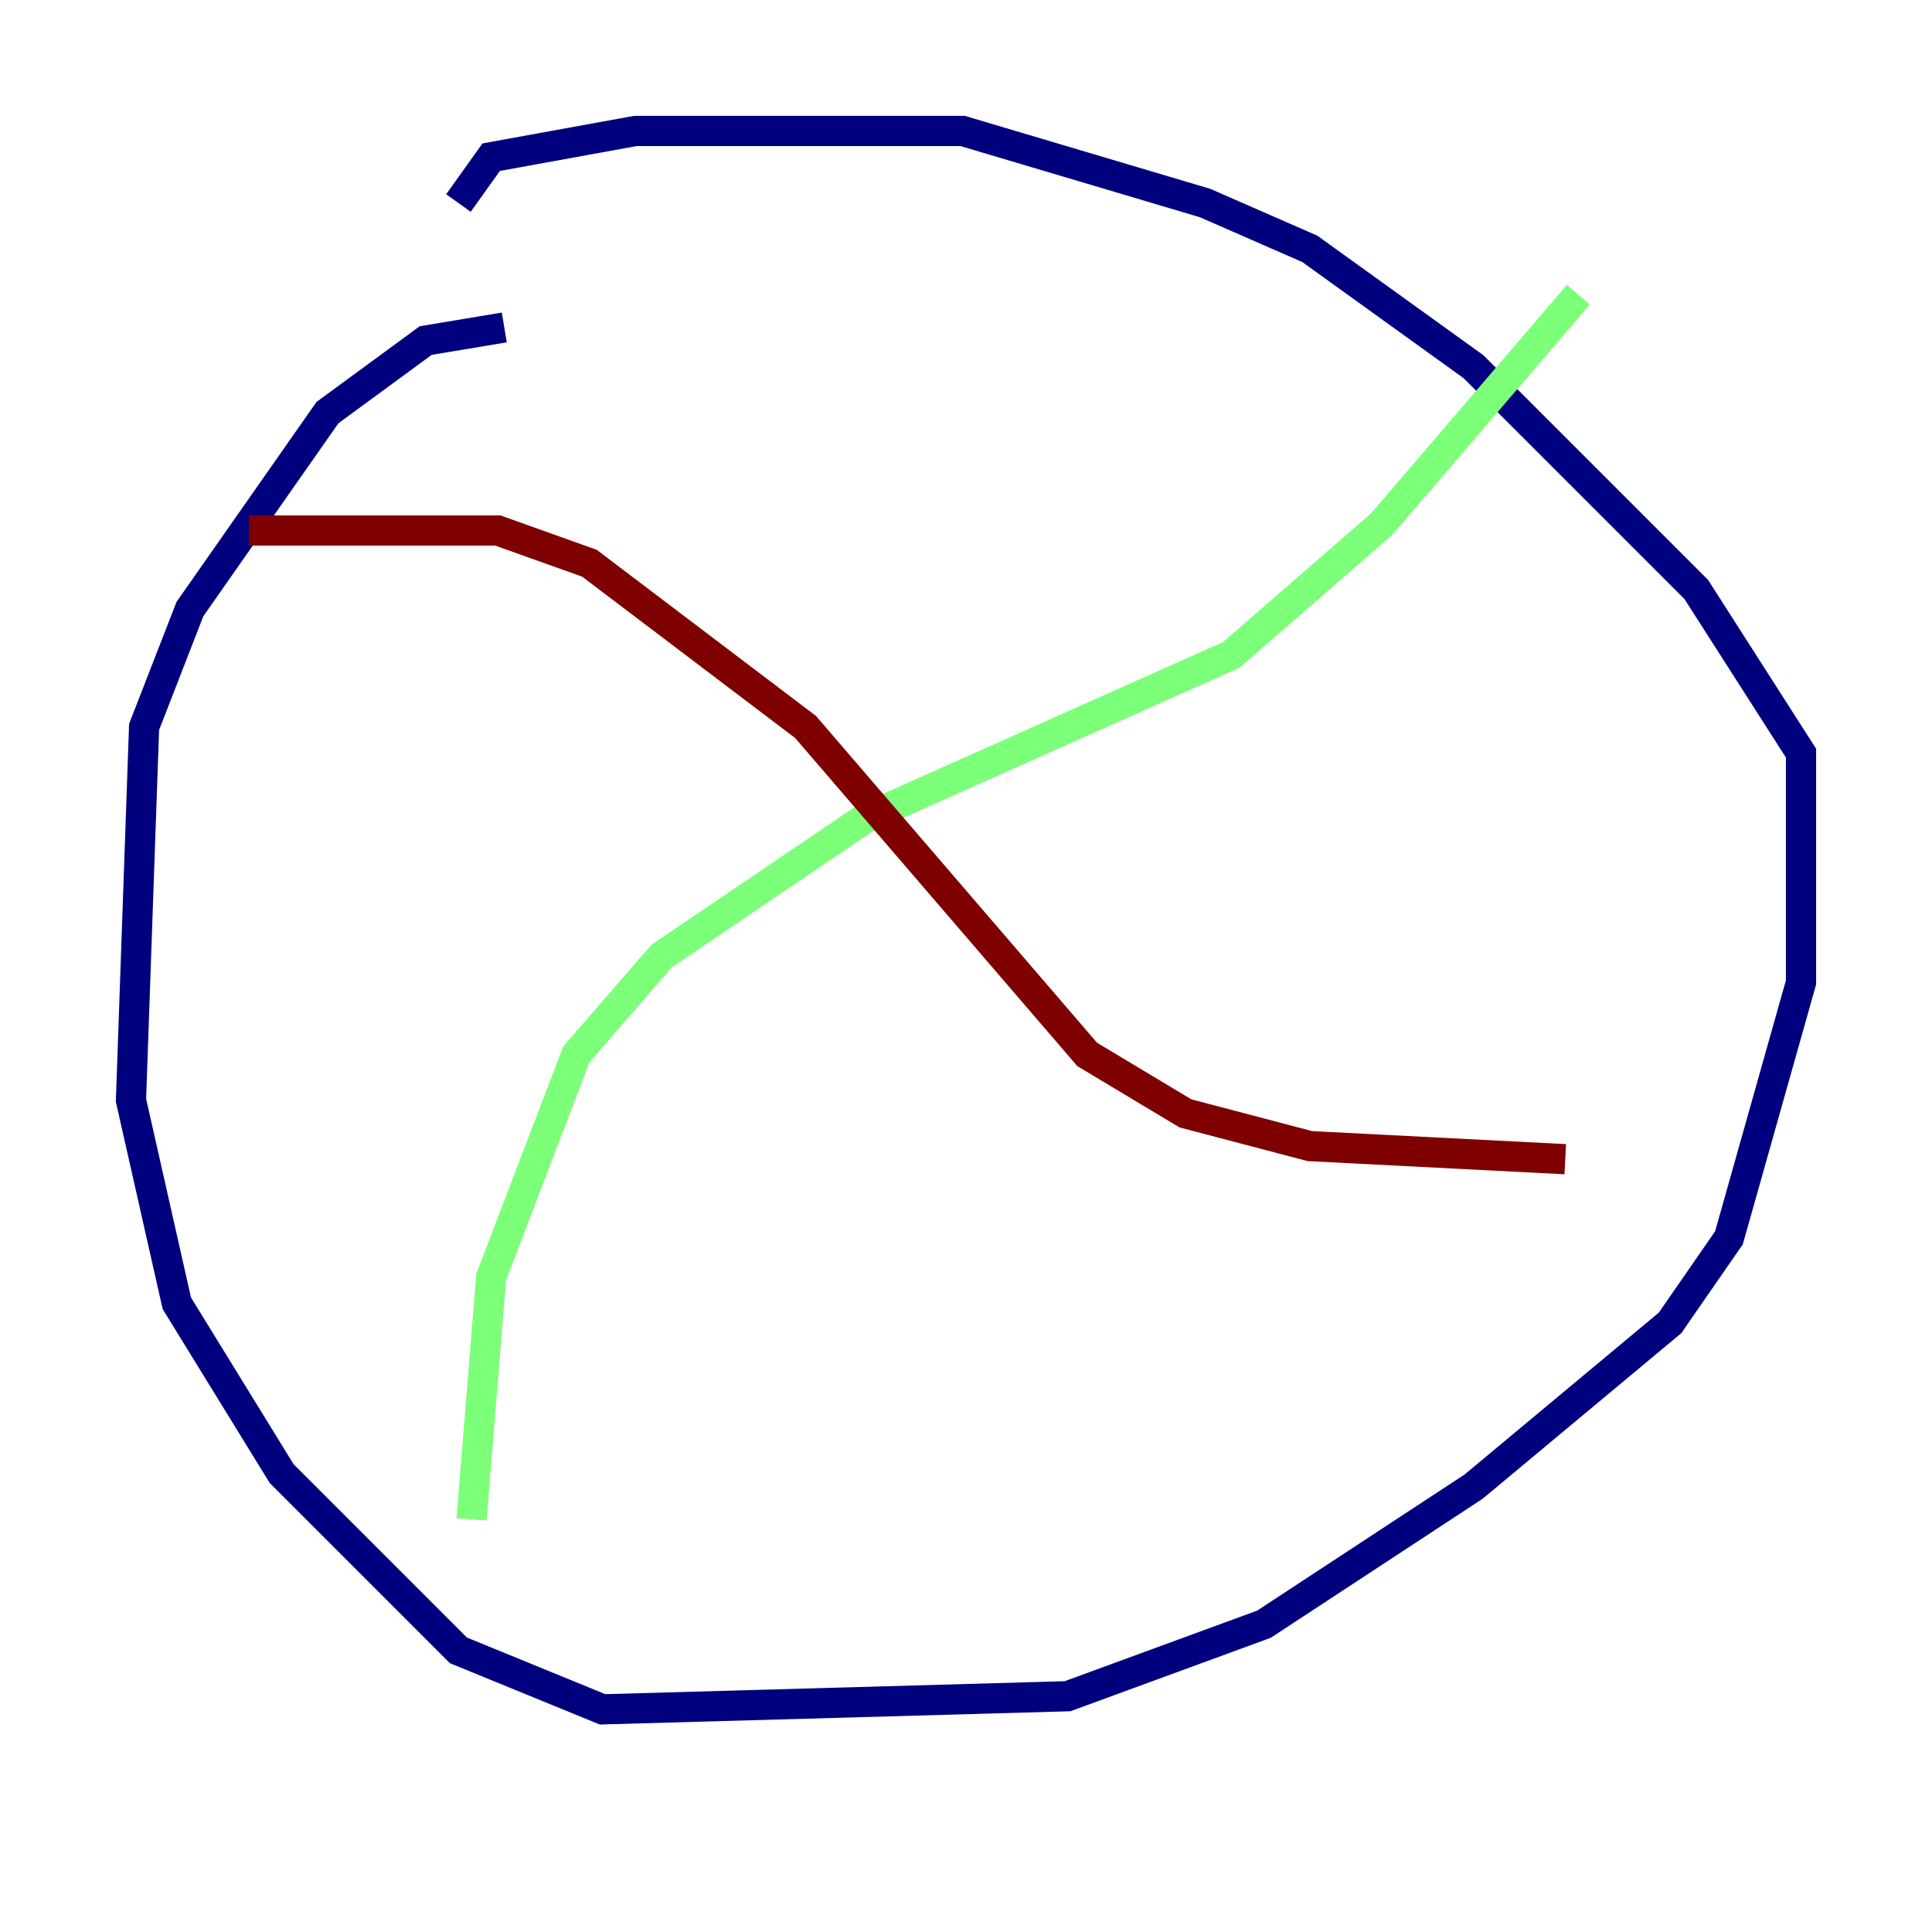 <?xml version="1.0" encoding="utf-8" ?>
<svg baseProfile="tiny" height="128" version="1.2" viewBox="0,0,128,128" width="128" xmlns="http://www.w3.org/2000/svg" xmlns:ev="http://www.w3.org/2001/xml-events" xmlns:xlink="http://www.w3.org/1999/xlink"><defs /><polyline fill="none" points="33.41,21.695 28.203,22.563 21.695,27.336 12.583,40.352 9.546,48.163 8.678,72.895 11.715,86.346 18.658,97.627 30.373,109.342 39.919,113.248 70.725,112.38 83.742,107.607 97.627,98.495 110.644,87.647 114.549,82.007 119.322,65.085 119.322,49.898 112.38,39.051 97.627,24.298 86.78,16.488 79.837,13.451 63.783,8.678 42.088,8.678 32.542,10.414 30.373,13.451" stroke="#00007f" stroke-width="2" /><polyline fill="none" points="104.57,19.525 91.552,34.712 81.573,43.39 57.275,54.237 43.824,63.349 38.183,69.858 32.542,84.61 31.241,100.664" stroke="#7cff79" stroke-width="2" /><polyline fill="none" points="16.488,35.146 32.976,35.146 39.051,37.315 53.37,48.163 72.027,69.858 78.536,73.763 86.78,75.932 103.702,76.8" stroke="#7f0000" stroke-width="2" /></svg>